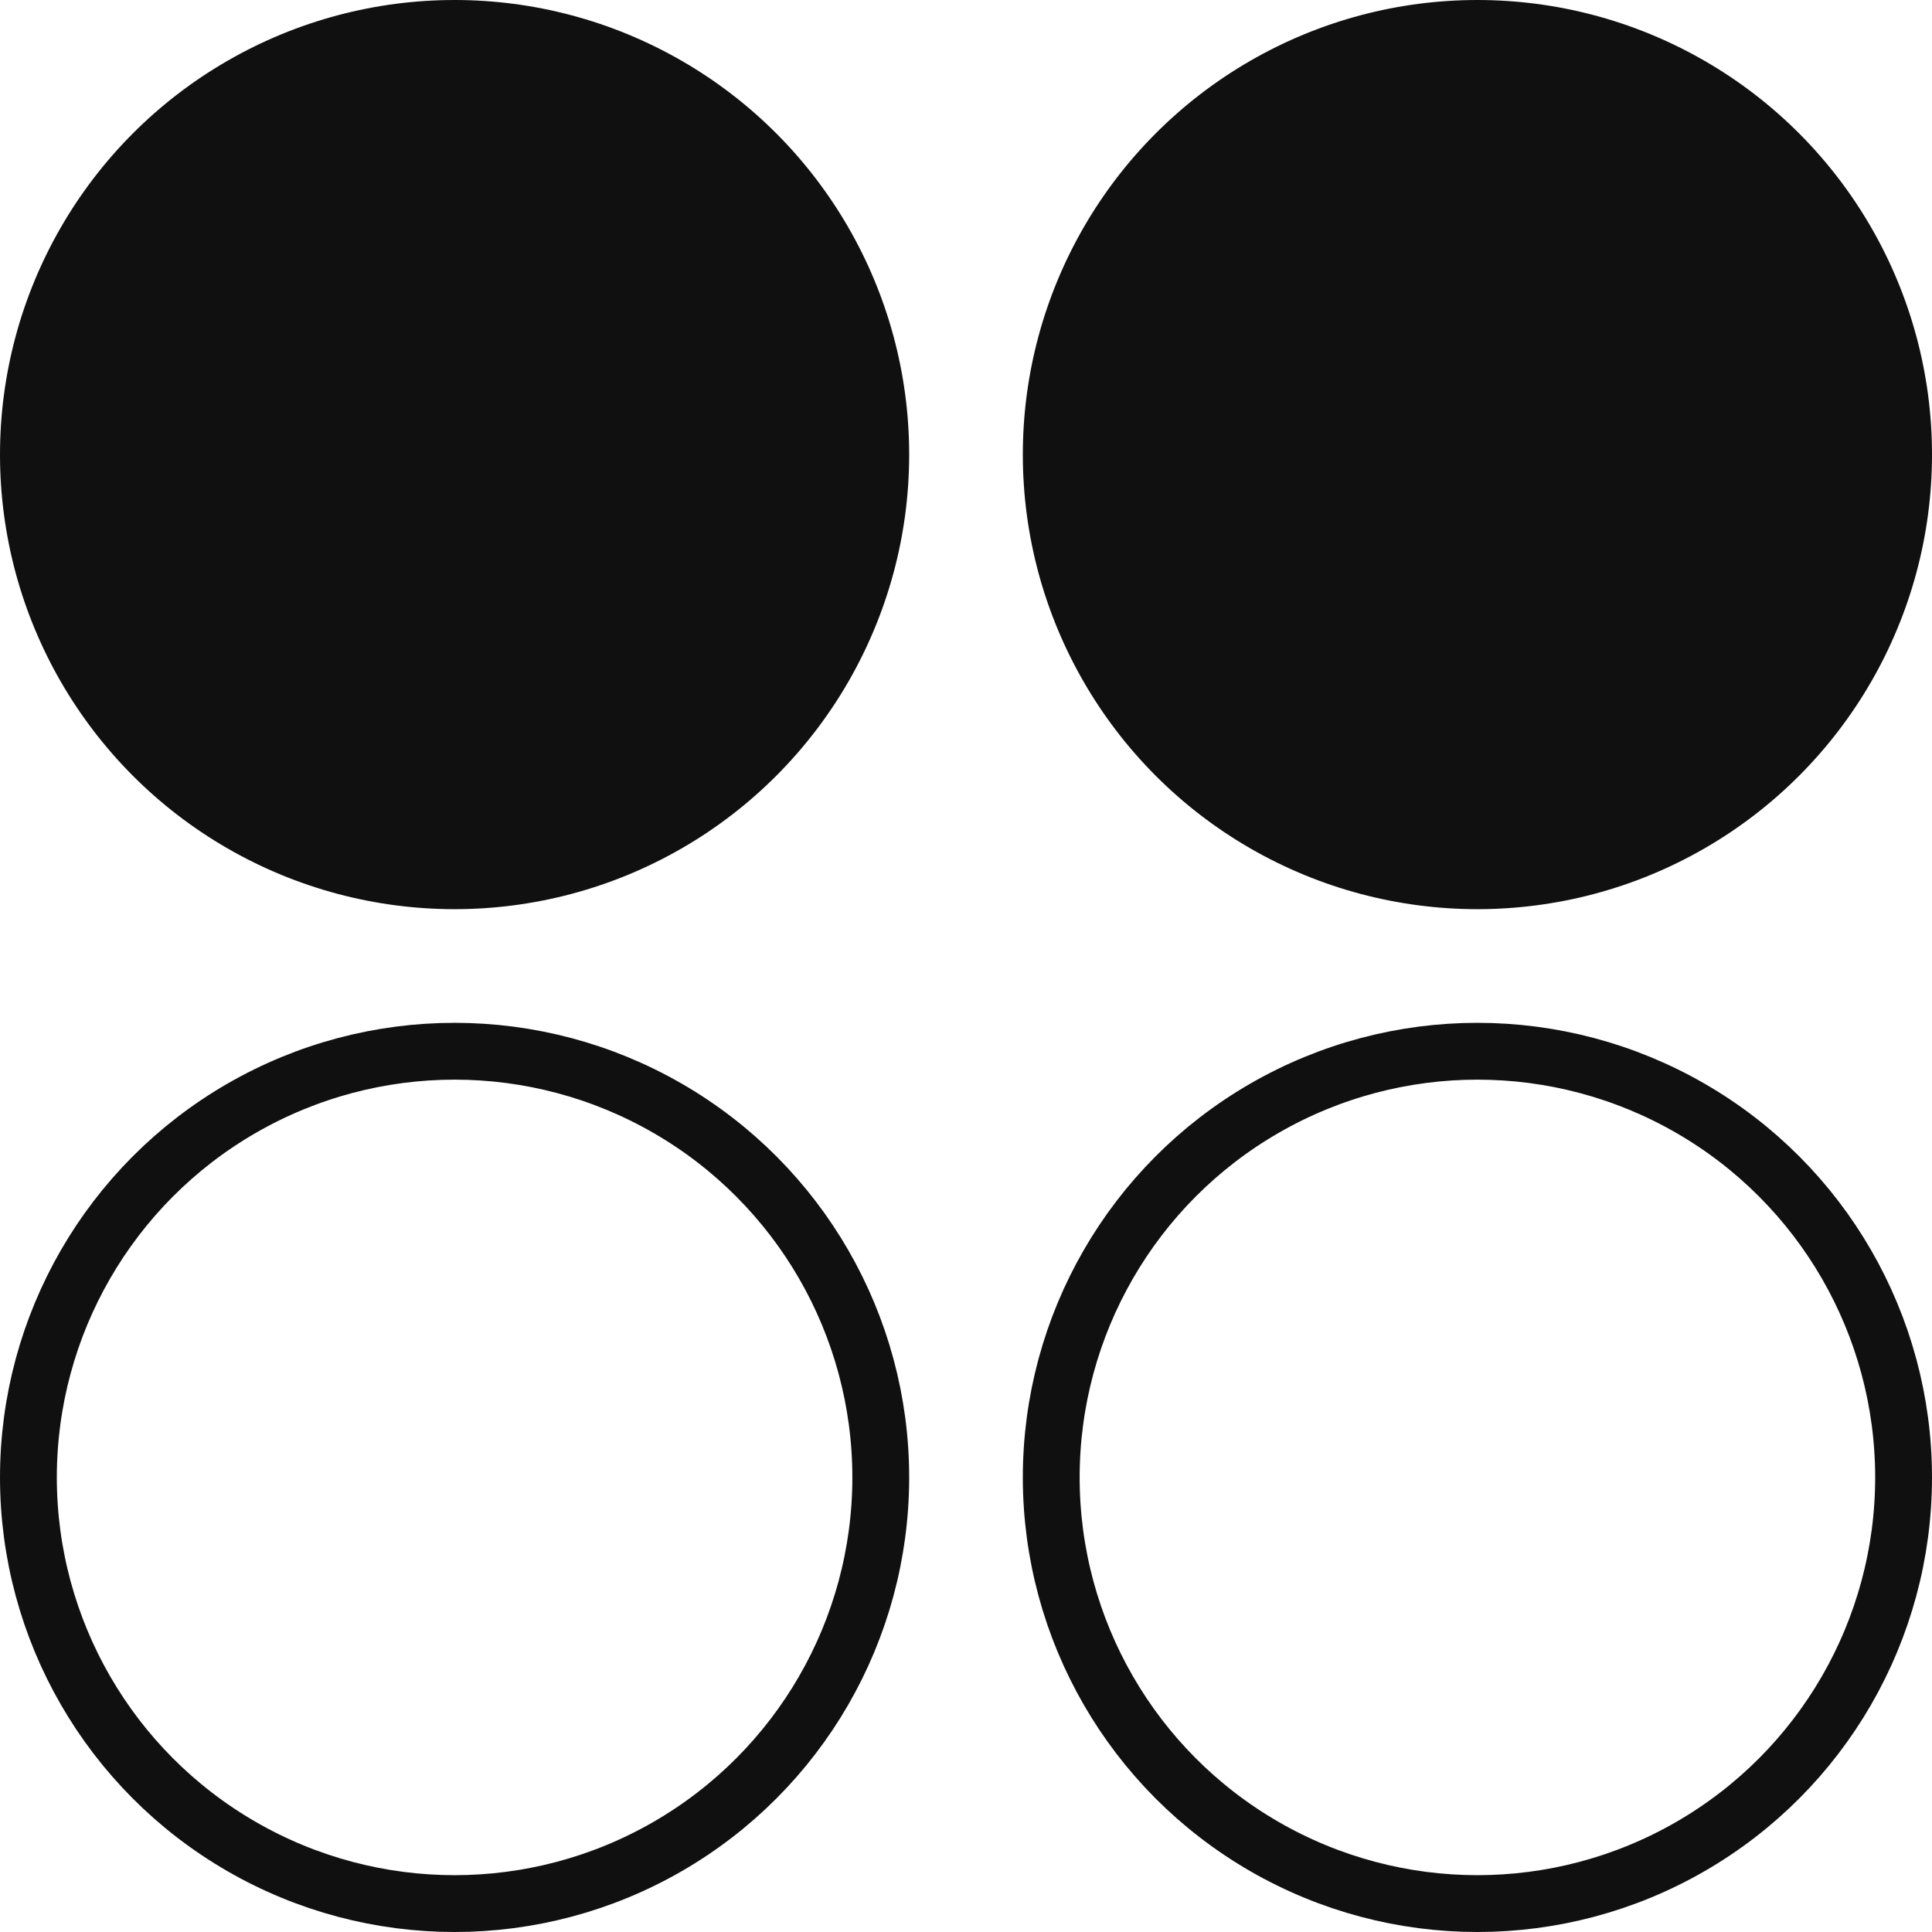 <svg width="34" height="34" viewBox="0 0 34 34" fill="none" xmlns="http://www.w3.org/2000/svg">
<circle cx="8" cy="8" r="8" fill="#101010"/>
<circle cx="26" cy="8" r="8" fill="#101010"/>
<circle cx="8" cy="26" r="7.5" stroke="#101010"/>
<circle cx="26" cy="26" r="7.5" stroke="#101010"/>
</svg>
